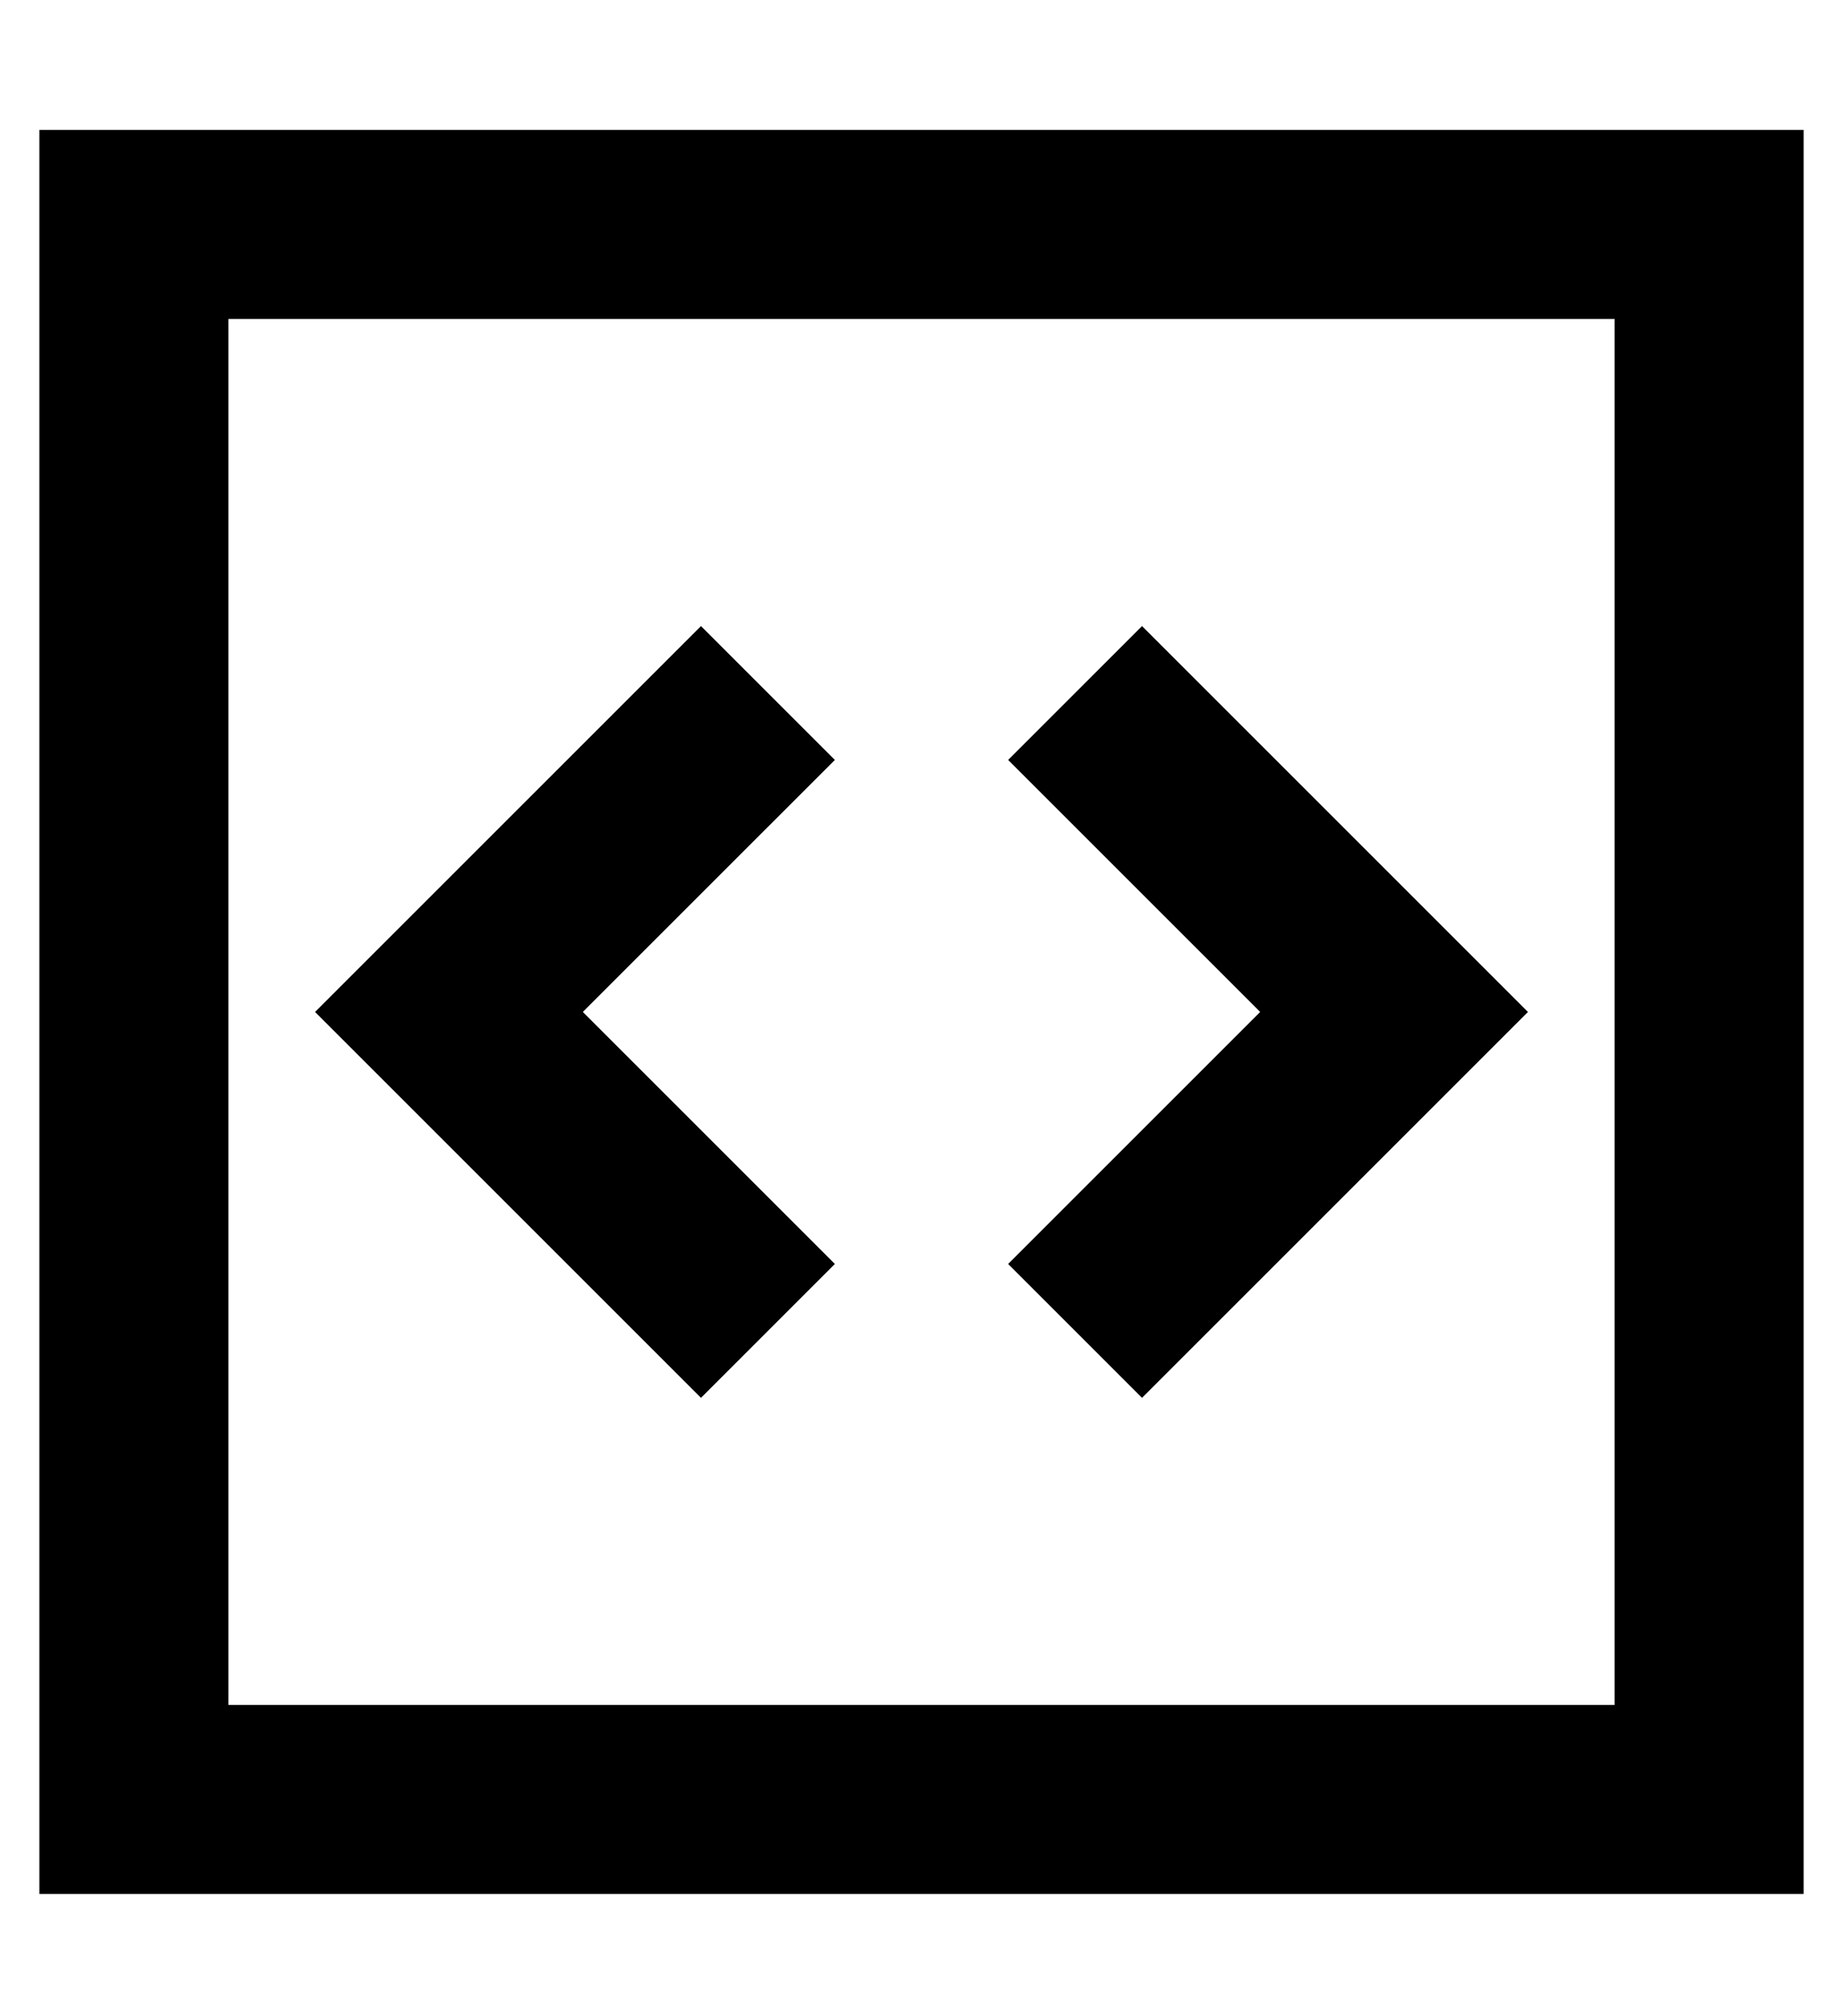 <?xml version="1.0" standalone="no"?>
<!DOCTYPE svg PUBLIC "-//W3C//DTD SVG 1.1//EN" "http://www.w3.org/Graphics/SVG/1.1/DTD/svg11.dtd" >
<svg xmlns="http://www.w3.org/2000/svg" xmlns:xlink="http://www.w3.org/1999/xlink" version="1.1" viewBox="-10 -40 468 512">
   <path fill="currentColor"
d="M48 41v352v-352v352h352v0v-352v0h-352v0zM0 -7h48h-48h448v48v0v352v0v48v0h-48h-400v-48v0v-352v0v-48v0zM185 170l-47 47l47 -47l-47 47l47 47v0l17 17v0l-34 34v0l-17 -17v0l-64 -64v0l-17 -17v0l17 -17v0l64 -64v0l17 -17v0l34 34v0l-17 17v0zM297 136l64 64
l-64 -64l64 64l17 17v0l-17 17v0l-64 64v0l-17 17v0l-34 -34v0l17 -17v0l47 -47v0l-47 -47v0l-17 -17v0l34 -34v0l17 17v0z" />
</svg>
